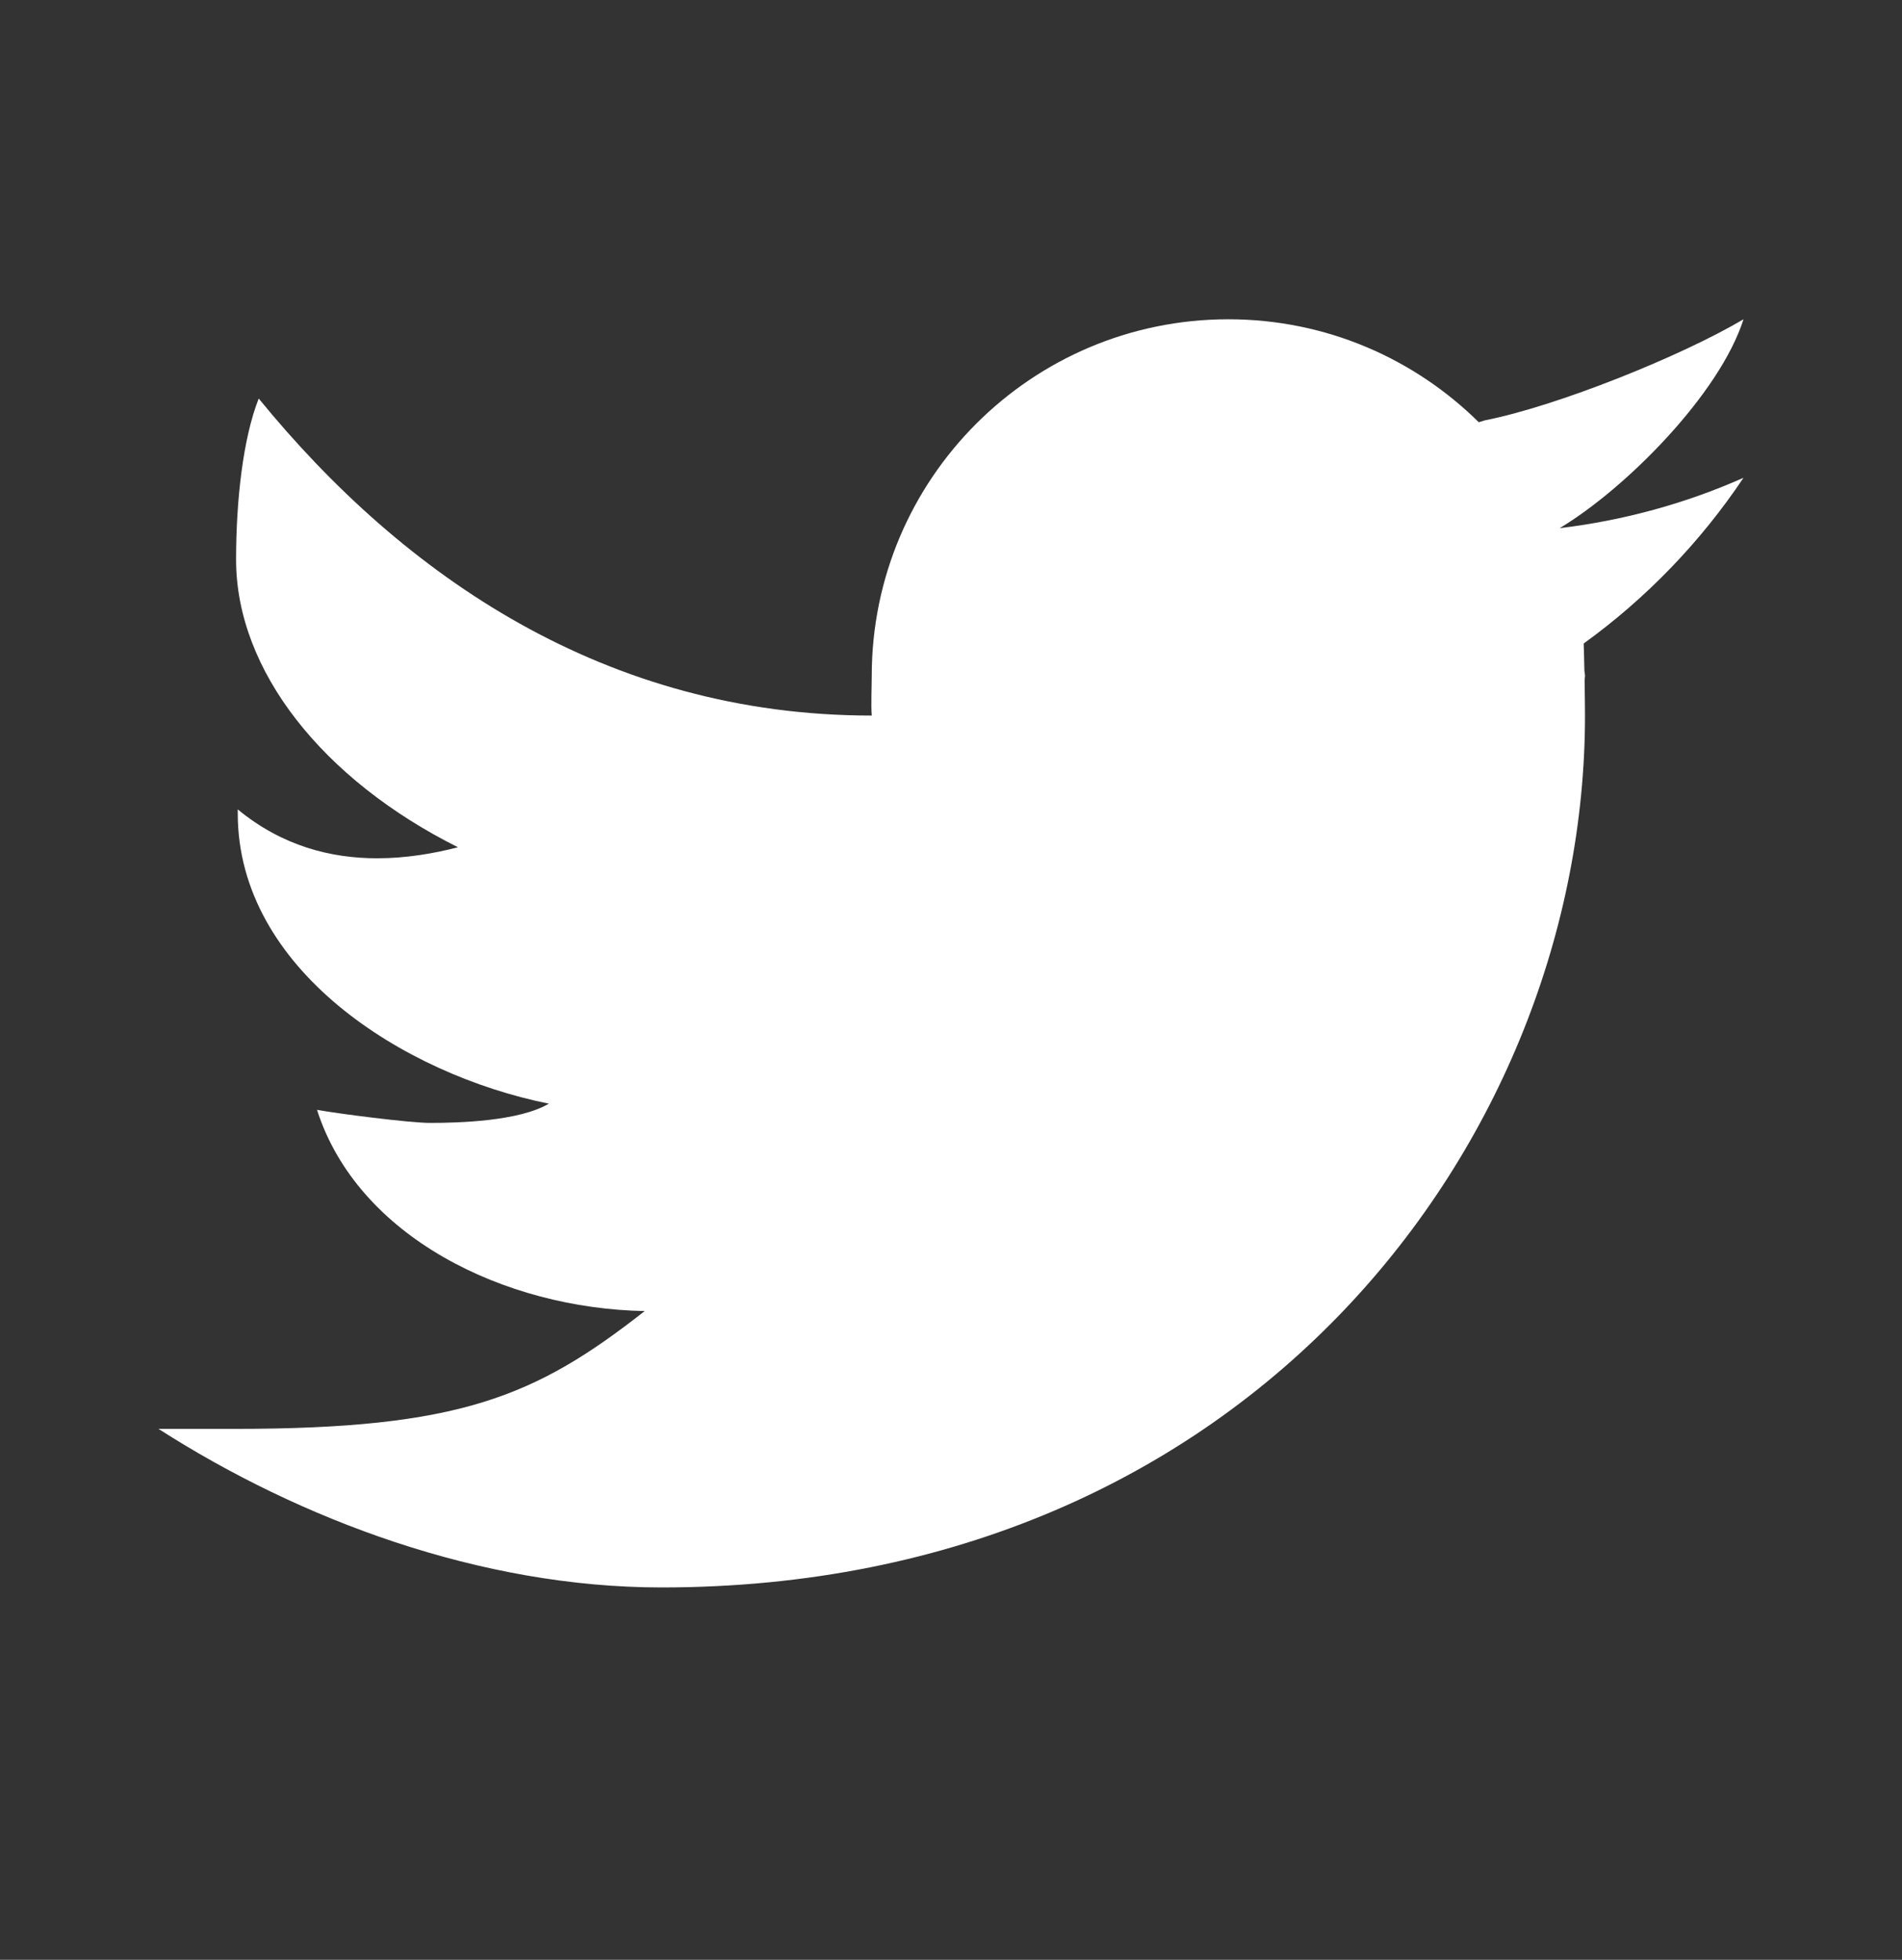 <svg width="33" height="34" viewBox="0 0 33 34" fill="none" xmlns="http://www.w3.org/2000/svg">
<rect x="0" y="0" width="33" height="34" fill="#333333" stroke="none"/>
<path d="M30.25 5.539C29.177 6.175 27.026 7.043 25.761 7.293C25.724 7.303 25.693 7.315 25.657 7.325C24.54 6.222 23.008 5.539 21.312 5.539C17.896 5.539 15.125 8.309 15.125 11.726C15.125 11.906 15.11 12.238 15.125 12.414C10.515 12.414 7.006 9.999 4.489 6.914C4.216 7.601 4.096 8.687 4.096 9.708C4.096 11.634 5.602 13.526 7.946 14.699C7.514 14.81 7.039 14.89 6.544 14.89C5.745 14.89 4.899 14.68 4.125 14.042C4.125 14.065 4.125 14.087 4.125 14.112C4.125 16.804 6.982 18.637 9.523 19.147C9.008 19.451 7.968 19.481 7.461 19.481C7.103 19.481 5.838 19.317 5.5 19.254C6.207 21.461 8.756 22.701 11.186 22.745C9.285 24.236 7.967 24.789 4.075 24.789H2.75C5.208 26.364 8.339 27.54 11.477 27.54C21.693 27.54 27.5 19.753 27.5 12.414C27.5 12.295 27.497 12.048 27.493 11.799C27.493 11.774 27.5 11.751 27.5 11.726C27.5 11.689 27.489 11.653 27.489 11.616C27.485 11.429 27.481 11.254 27.477 11.164C28.563 10.38 29.505 9.402 30.25 8.289C29.253 8.731 28.183 9.028 27.06 9.163C28.207 8.476 29.836 6.837 30.25 5.539Z" fill="white"/>
</svg>
